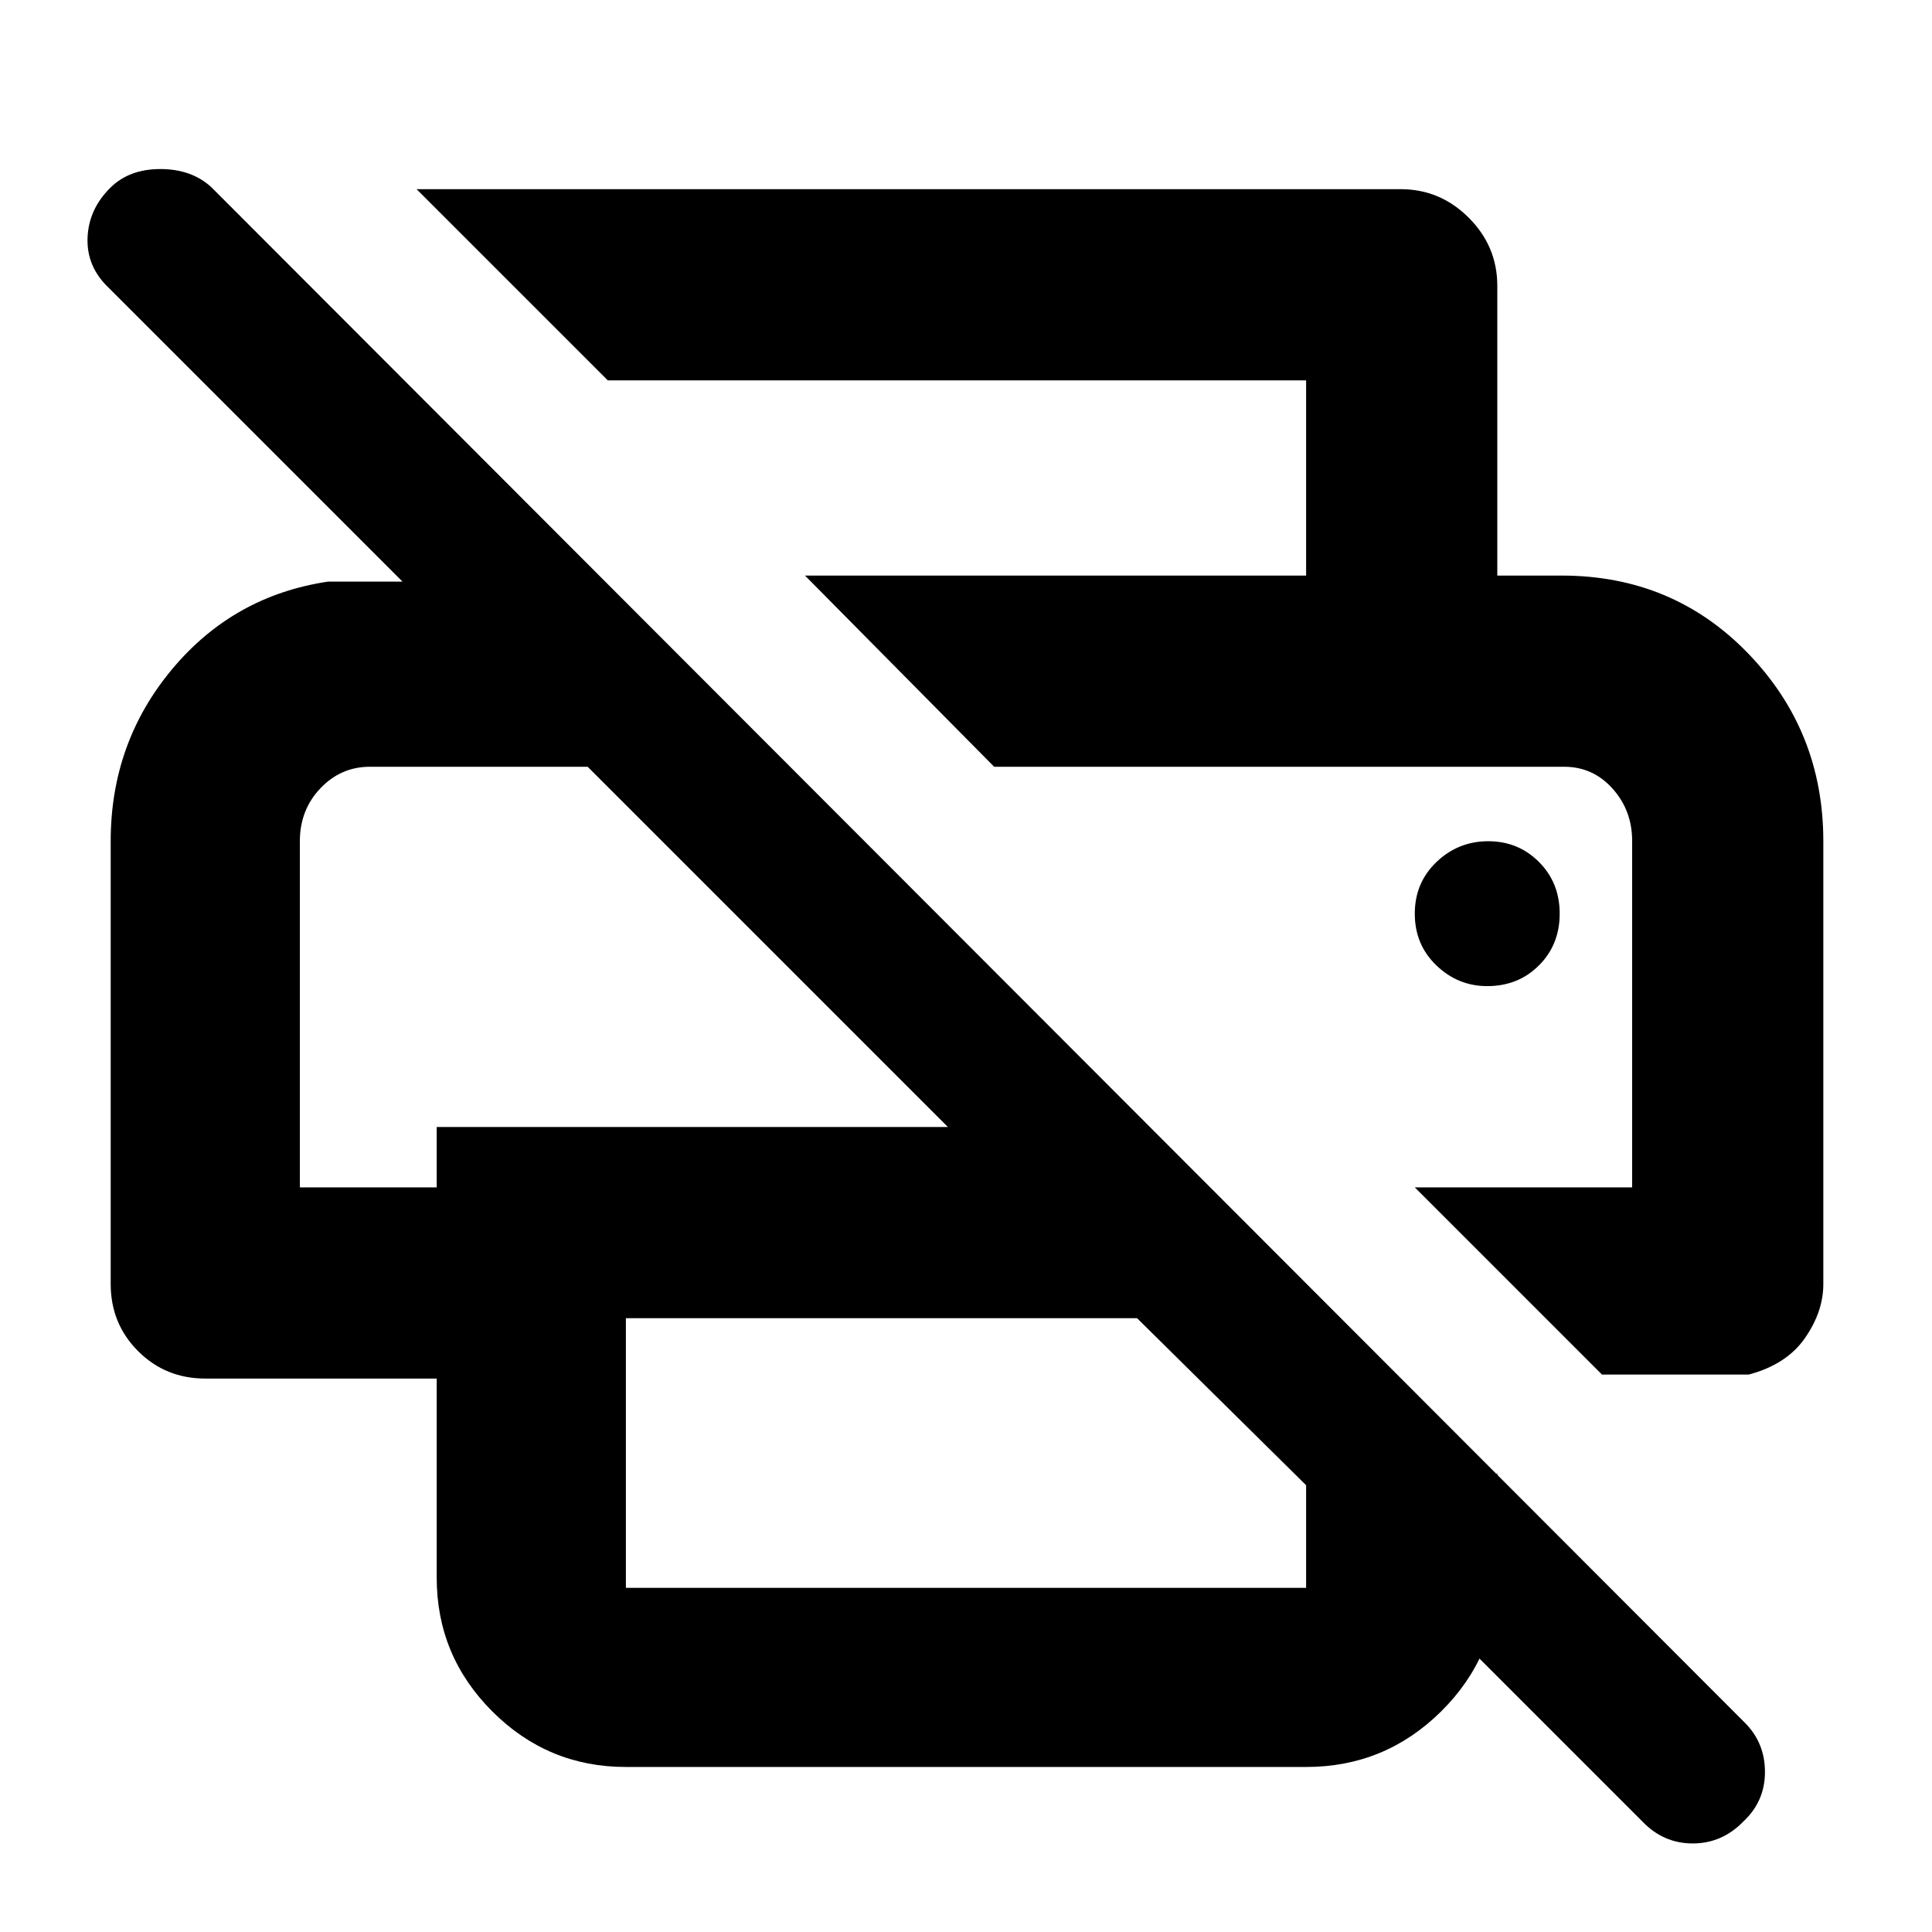 <svg xmlns="http://www.w3.org/2000/svg" width="48" height="48" viewBox="0 96 960 960"><path d="M217 781H102q-19.75 0-33.375-13.625T55 734V514q0-48.925 30.5-85.463Q116 392 163 385h37L54 239q-11-10.455-10.5-24.727Q44 200 54.862 189.25 64.207 180 79.69 180q15.484 0 25.31 9l762 763q10 10 10 24.5t-10.636 24.5q-10.636 11-25.261 11T816 1001L693 878l51-50v52q0 38.775-27.906 66.388Q688.188 974 649 974H311q-38.775 0-66.387-27.612Q217 918.775 217 880v-99Zm94-30v134h338v-51l-84-83H311Zm485 28-93-93h108V513.785q0-15.06-9.725-25.923Q791.55 477 777.224 477H494l-94-95h376q55.25 0 92.625 38.675T906 514v220.078q0 13.672-9.125 26.797T869 779h-73ZM649 382v-97H302l-95-95h489q19.625 0 33.812 14.188Q744 218.375 744 238v144h-95ZM149 686h68v-30h254L292 477H183.806q-14.431 0-24.618 10.725Q149 498.45 149 514v172Zm590-100q15.4 0 25.7-10.3Q775 565.4 775 550q0-15.4-10.3-25.7-10.3-10.3-25.2-10.3-14.9 0-25.7 10.3Q703 534.6 703 550q0 15.4 10.725 25.7Q724.45 586 739 586ZM184 477h108-143 35Zm593.224 0H811 494h283.224Z"/></svg>